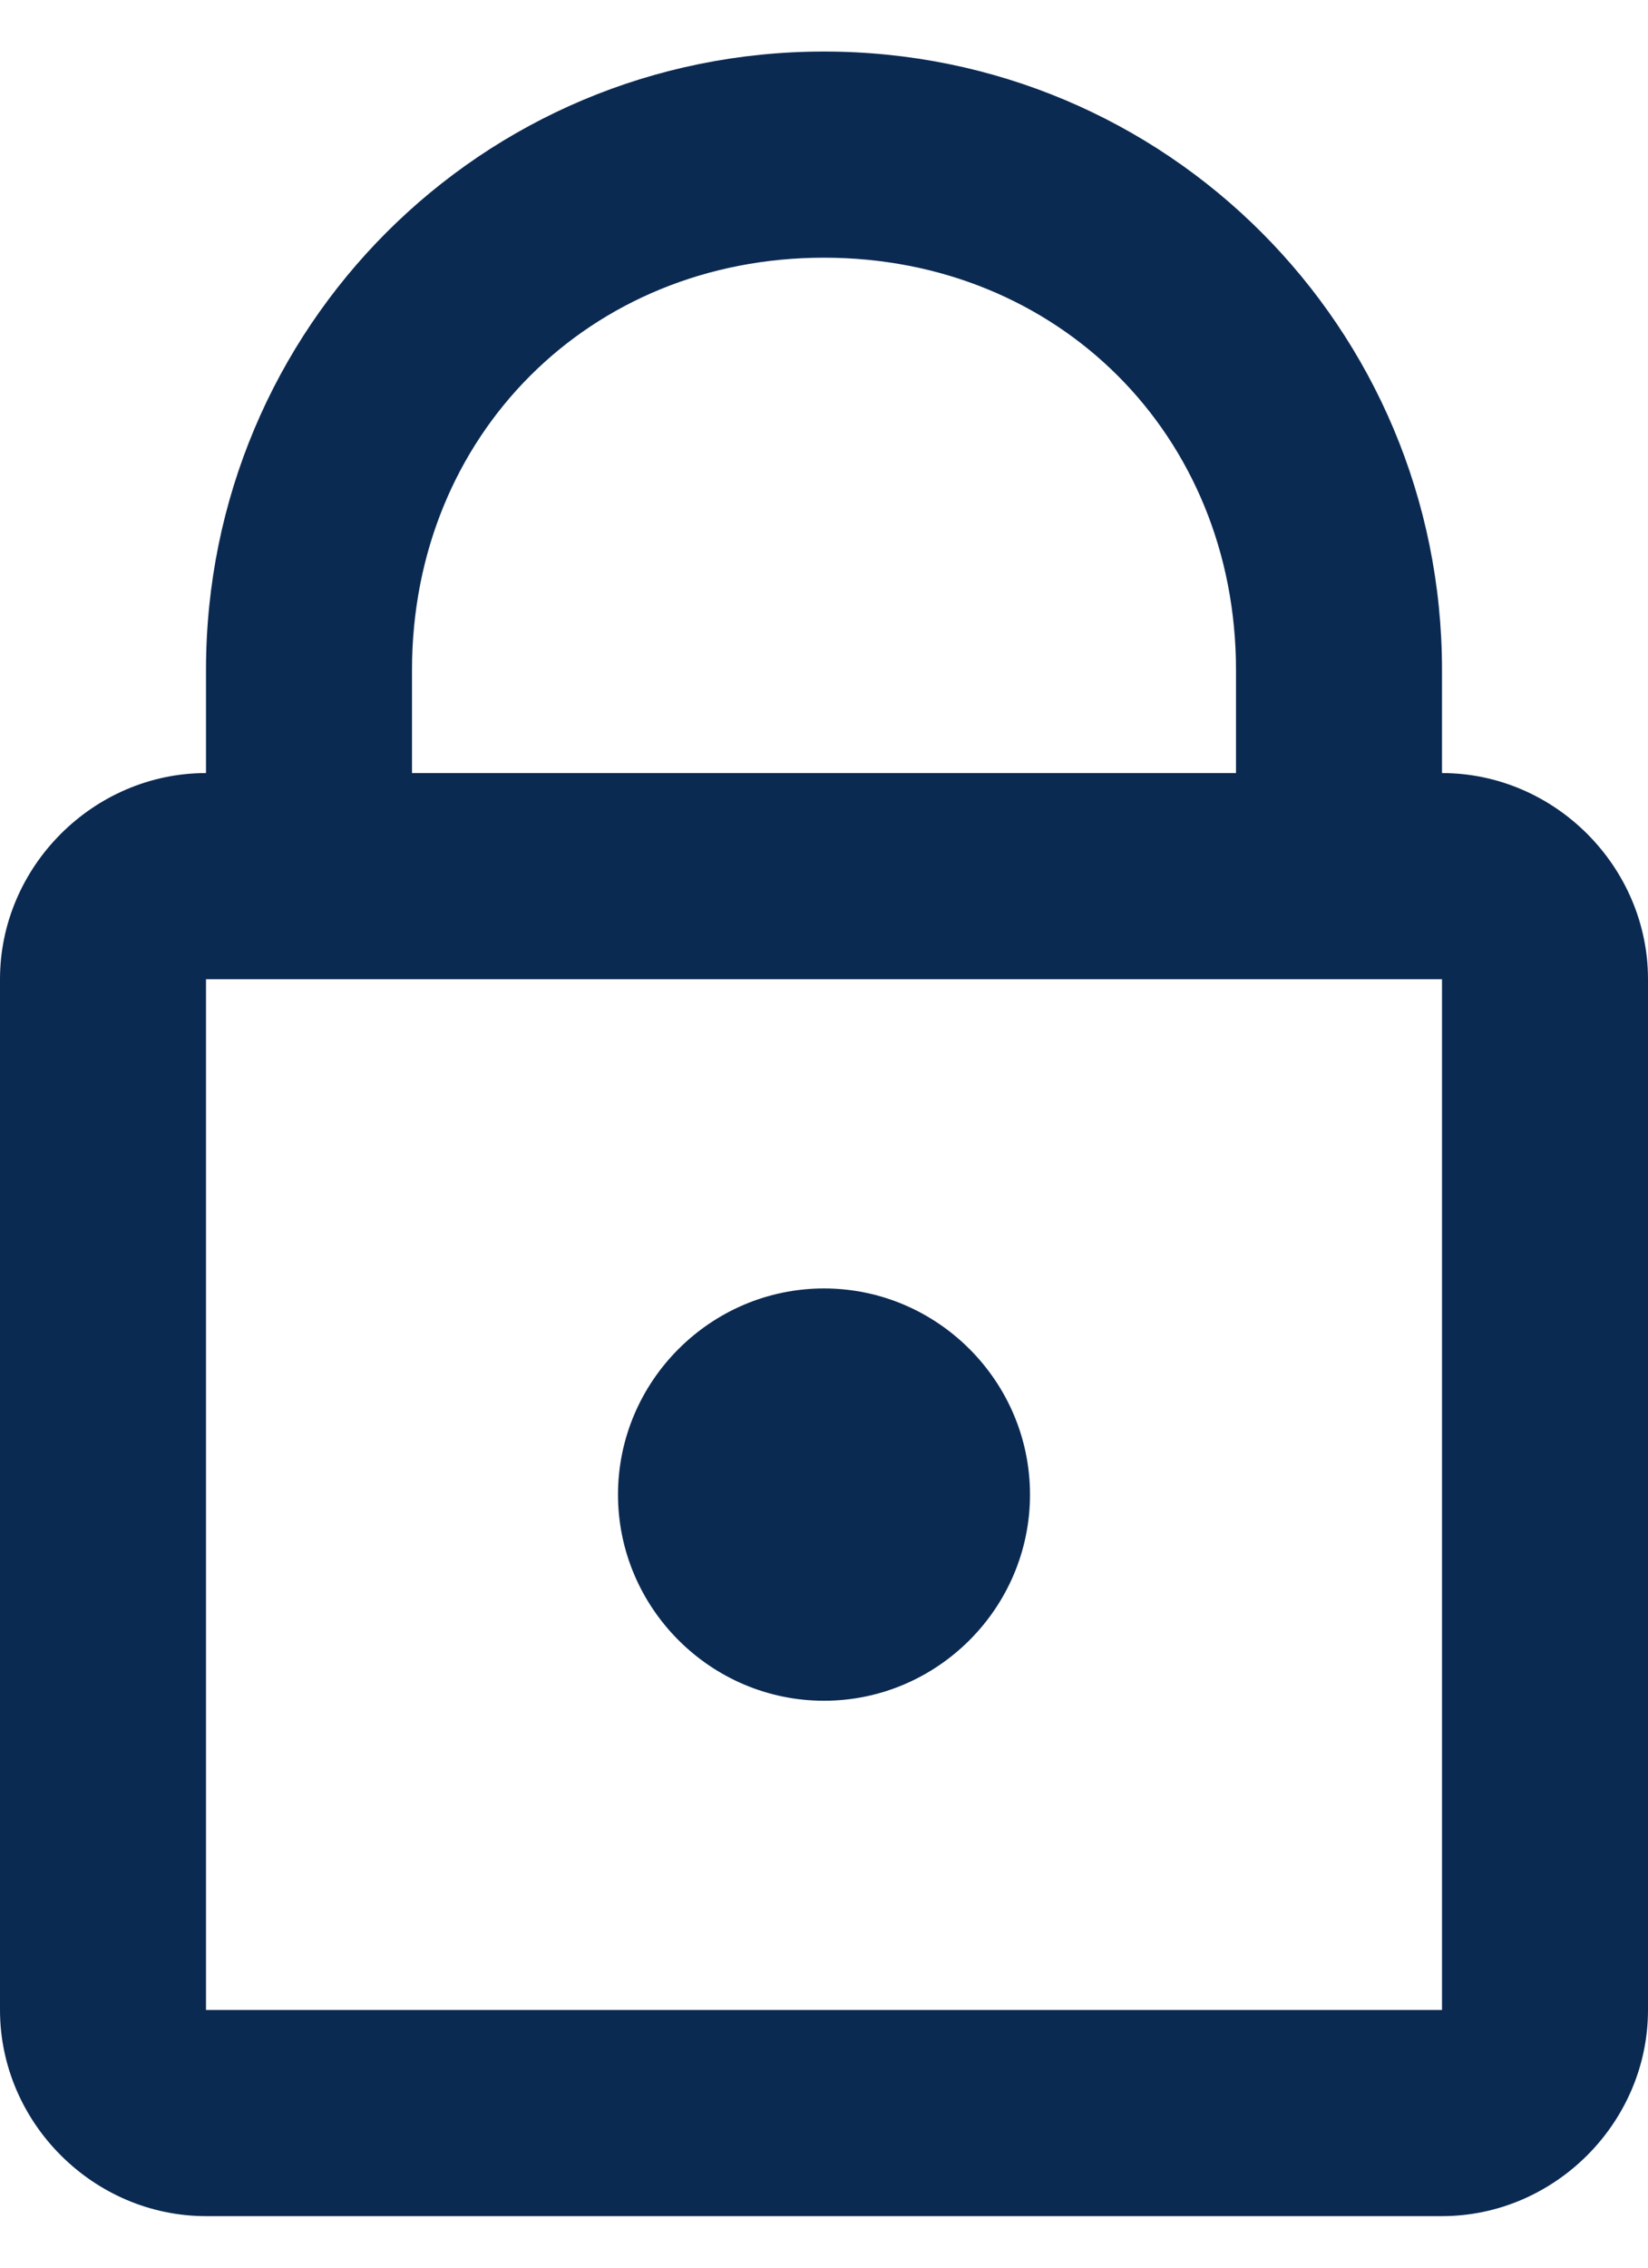 <svg width="16" height="22" viewBox="0 0 16 22" fill="none" xmlns="http://www.w3.org/2000/svg">
<path d="M8 0.5C4.676 0.5 2 3.176 2 6.5V7.5C0.907 7.5 0 8.407 0 9.5V19.5C0 20.593 0.907 21.5 2 21.5H14C15.093 21.5 16 20.593 16 19.5V9.5C16 8.407 15.093 7.5 14 7.5V6.5C14 3.176 11.324 0.5 8 0.5ZM8 2.5C10.276 2.5 12 4.224 12 6.5V7.5H4V6.5C4 4.224 5.724 2.5 8 2.5ZM2 9.5H14V19.5H2V9.5ZM8 12.5C6.9 12.5 6 13.4 6 14.5C6 15.6 6.9 16.5 8 16.5C9.1 16.5 10 15.6 10 14.5C10 13.4 9.1 12.5 8 12.5Z" fill="#0B2A52"/>
</svg>
